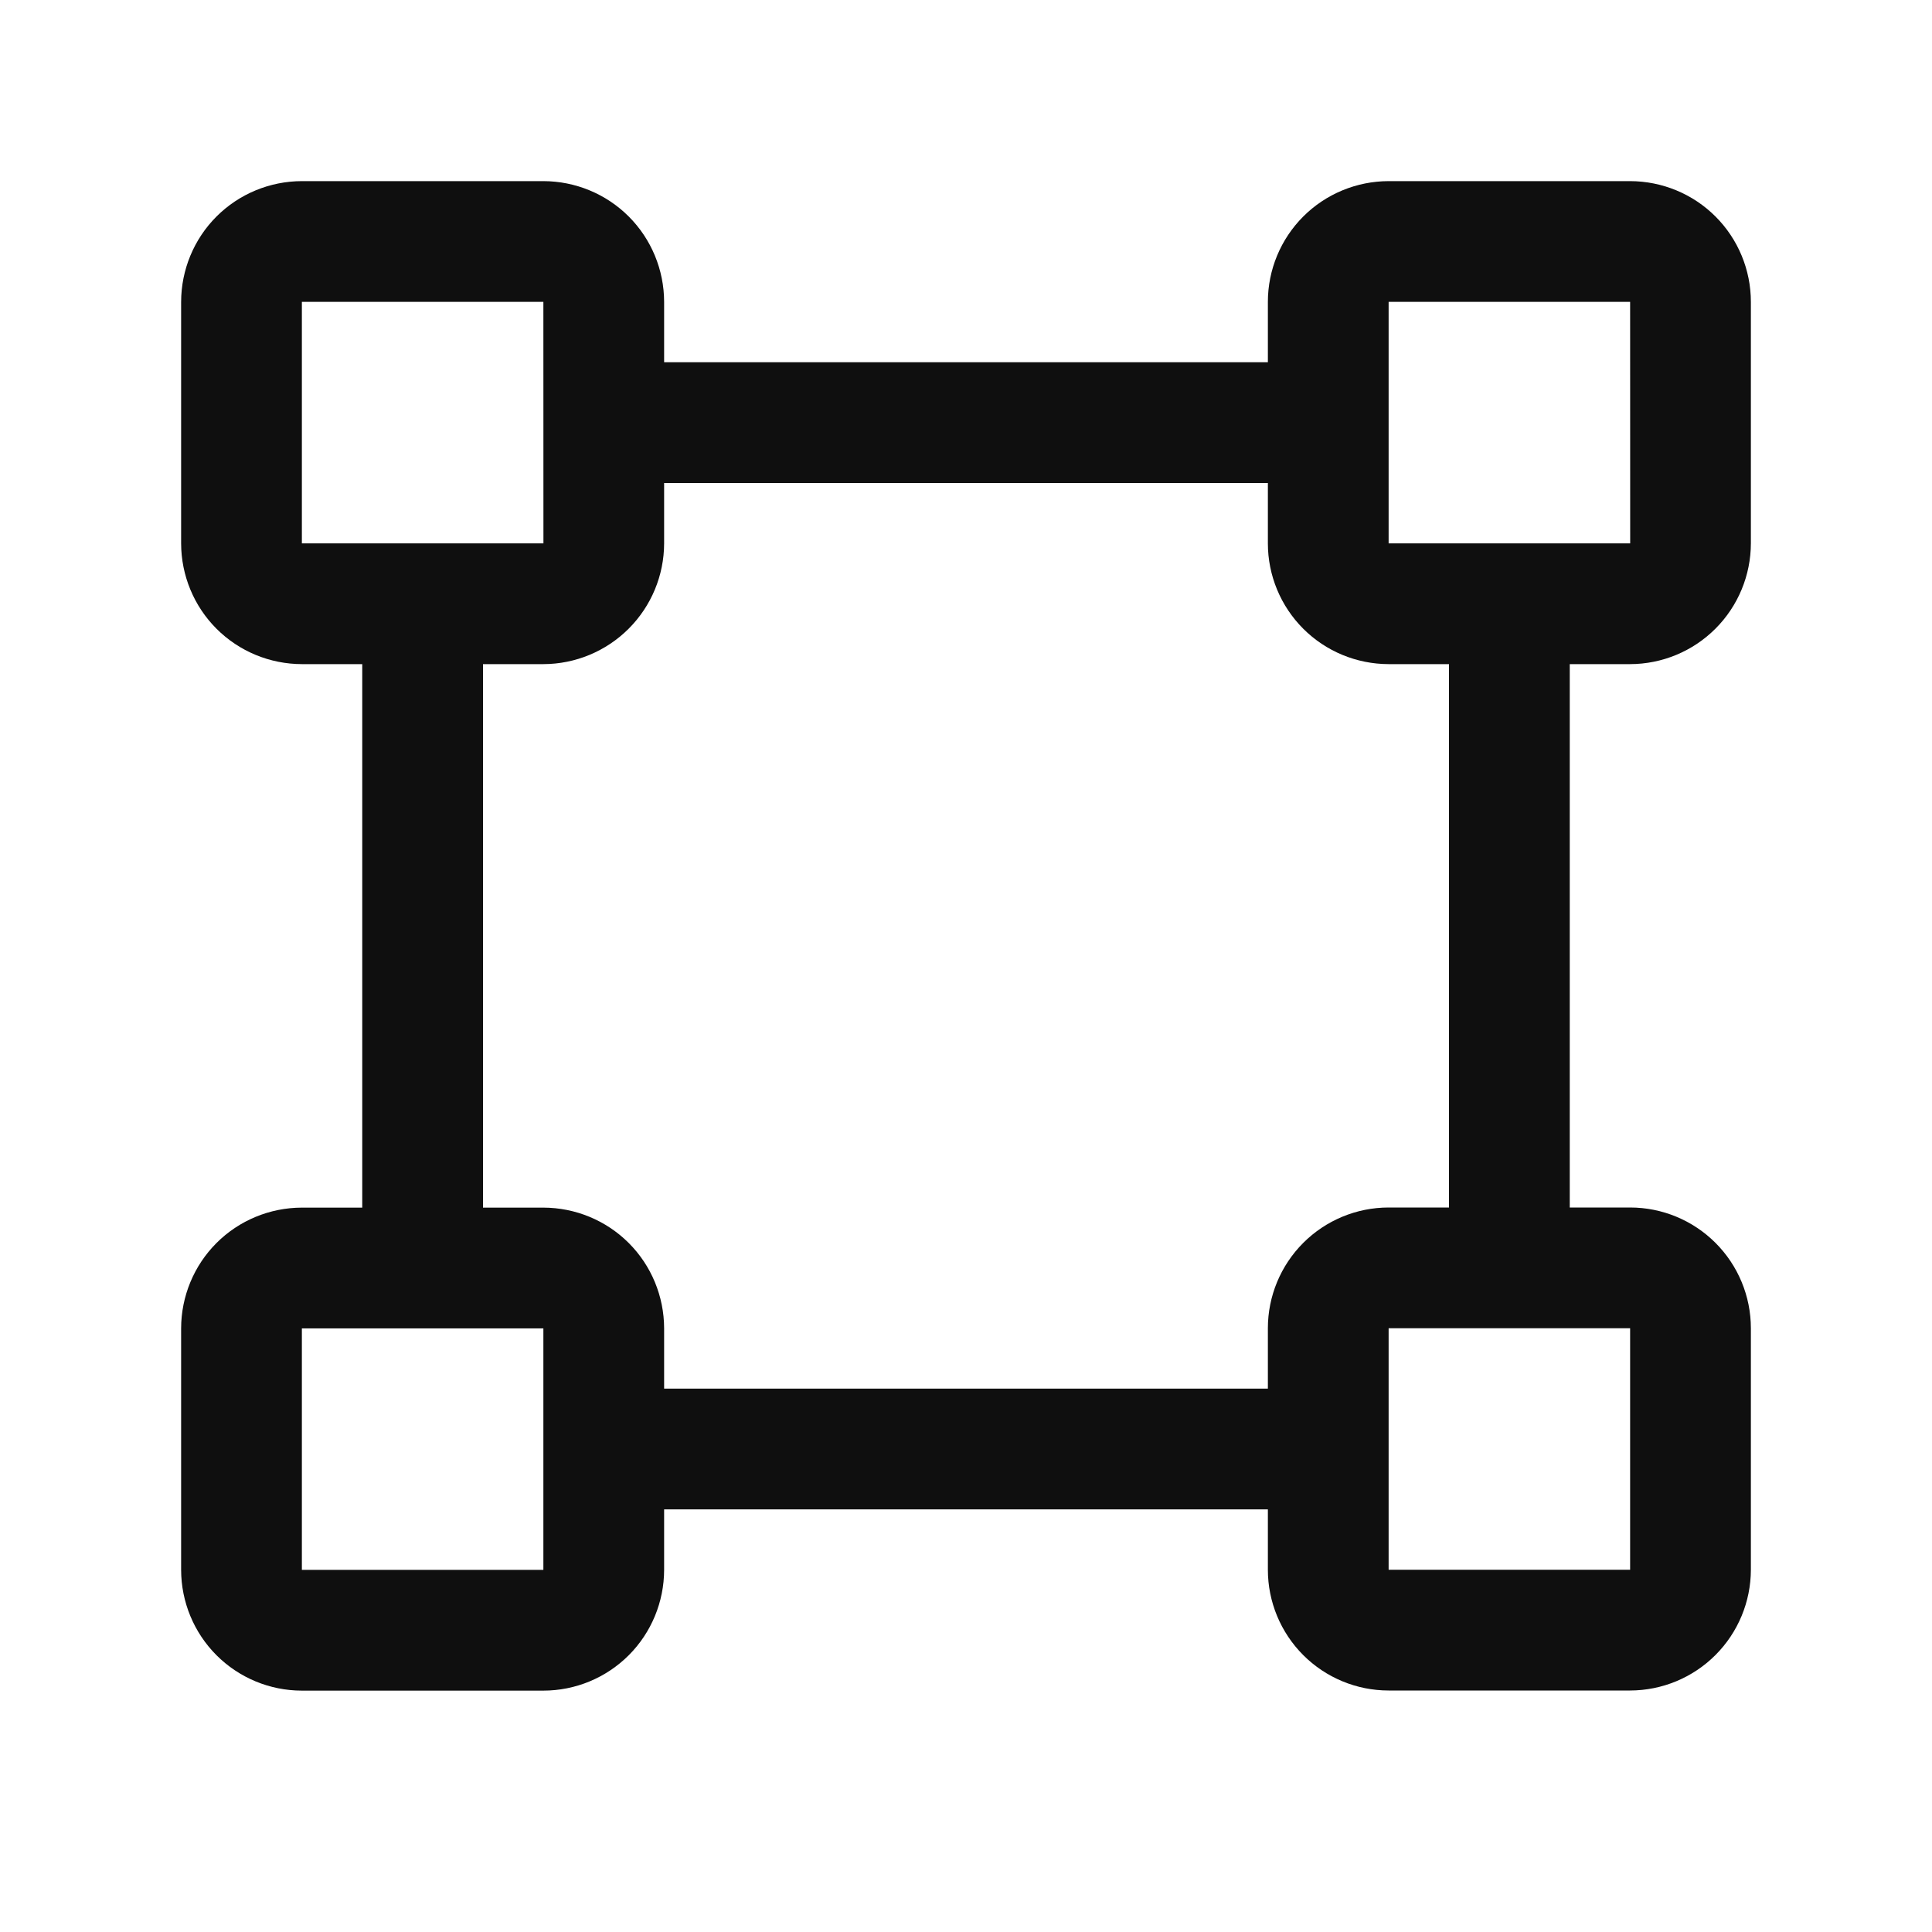 <svg width="32" height="32" viewBox="0 0 32 32" fill="none" xmlns="http://www.w3.org/2000/svg">
<path d="M27 11C27.53 10.999 28.038 10.788 28.413 10.413C28.788 10.038 28.999 9.53 29 9V5C29 4.47 28.789 3.961 28.414 3.586C28.039 3.211 27.53 3.001 27 3H23C22.47 3.001 21.961 3.211 21.586 3.586C21.211 3.961 21 4.47 21 5V6H11V5C10.999 4.47 10.789 3.961 10.414 3.586C10.039 3.211 9.53 3.001 9 3H5C4.47 3.001 3.961 3.211 3.586 3.586C3.211 3.961 3.001 4.47 3 5V9C3.001 9.53 3.211 10.039 3.586 10.414C3.961 10.789 4.47 10.999 5 11H6V20.002H5C4.47 20.003 3.961 20.213 3.586 20.588C3.211 20.963 3.001 21.472 3 22.002V26.002C3.001 26.532 3.211 27.041 3.586 27.416C3.961 27.791 4.47 28.002 5 28.002H9C9.53 28.002 10.039 27.791 10.414 27.416C10.789 27.041 10.999 26.532 11 26.002V25H21V26C21 26.53 21.211 27.039 21.586 27.414C21.961 27.789 22.47 28 23 28H27C27.53 27.999 28.038 27.788 28.413 27.413C28.788 27.038 28.999 26.53 29 26V22C29 21.47 28.789 20.961 28.414 20.586C28.039 20.211 27.53 20 27 20H26V11H27ZM23 5H27L27.001 9H23V5ZM5 9V5H9L9.001 9H5ZM5 26.002V22.002H9V26.002H5ZM27 26H23V22H27V26ZM24 20H23C22.47 20 21.961 20.211 21.586 20.586C21.211 20.961 21 21.47 21 22V23H11V22.002C10.999 21.472 10.789 20.963 10.414 20.588C10.039 20.213 9.53 20.003 9 20.002H8V11H9C9.53 10.999 10.038 10.788 10.413 10.413C10.788 10.038 10.999 9.53 11 9V8H21V9C21 9.53 21.211 10.039 21.586 10.414C21.961 10.789 22.47 10.999 23 11H24V20Z" fill="#0F0F0F"/>
</svg>
